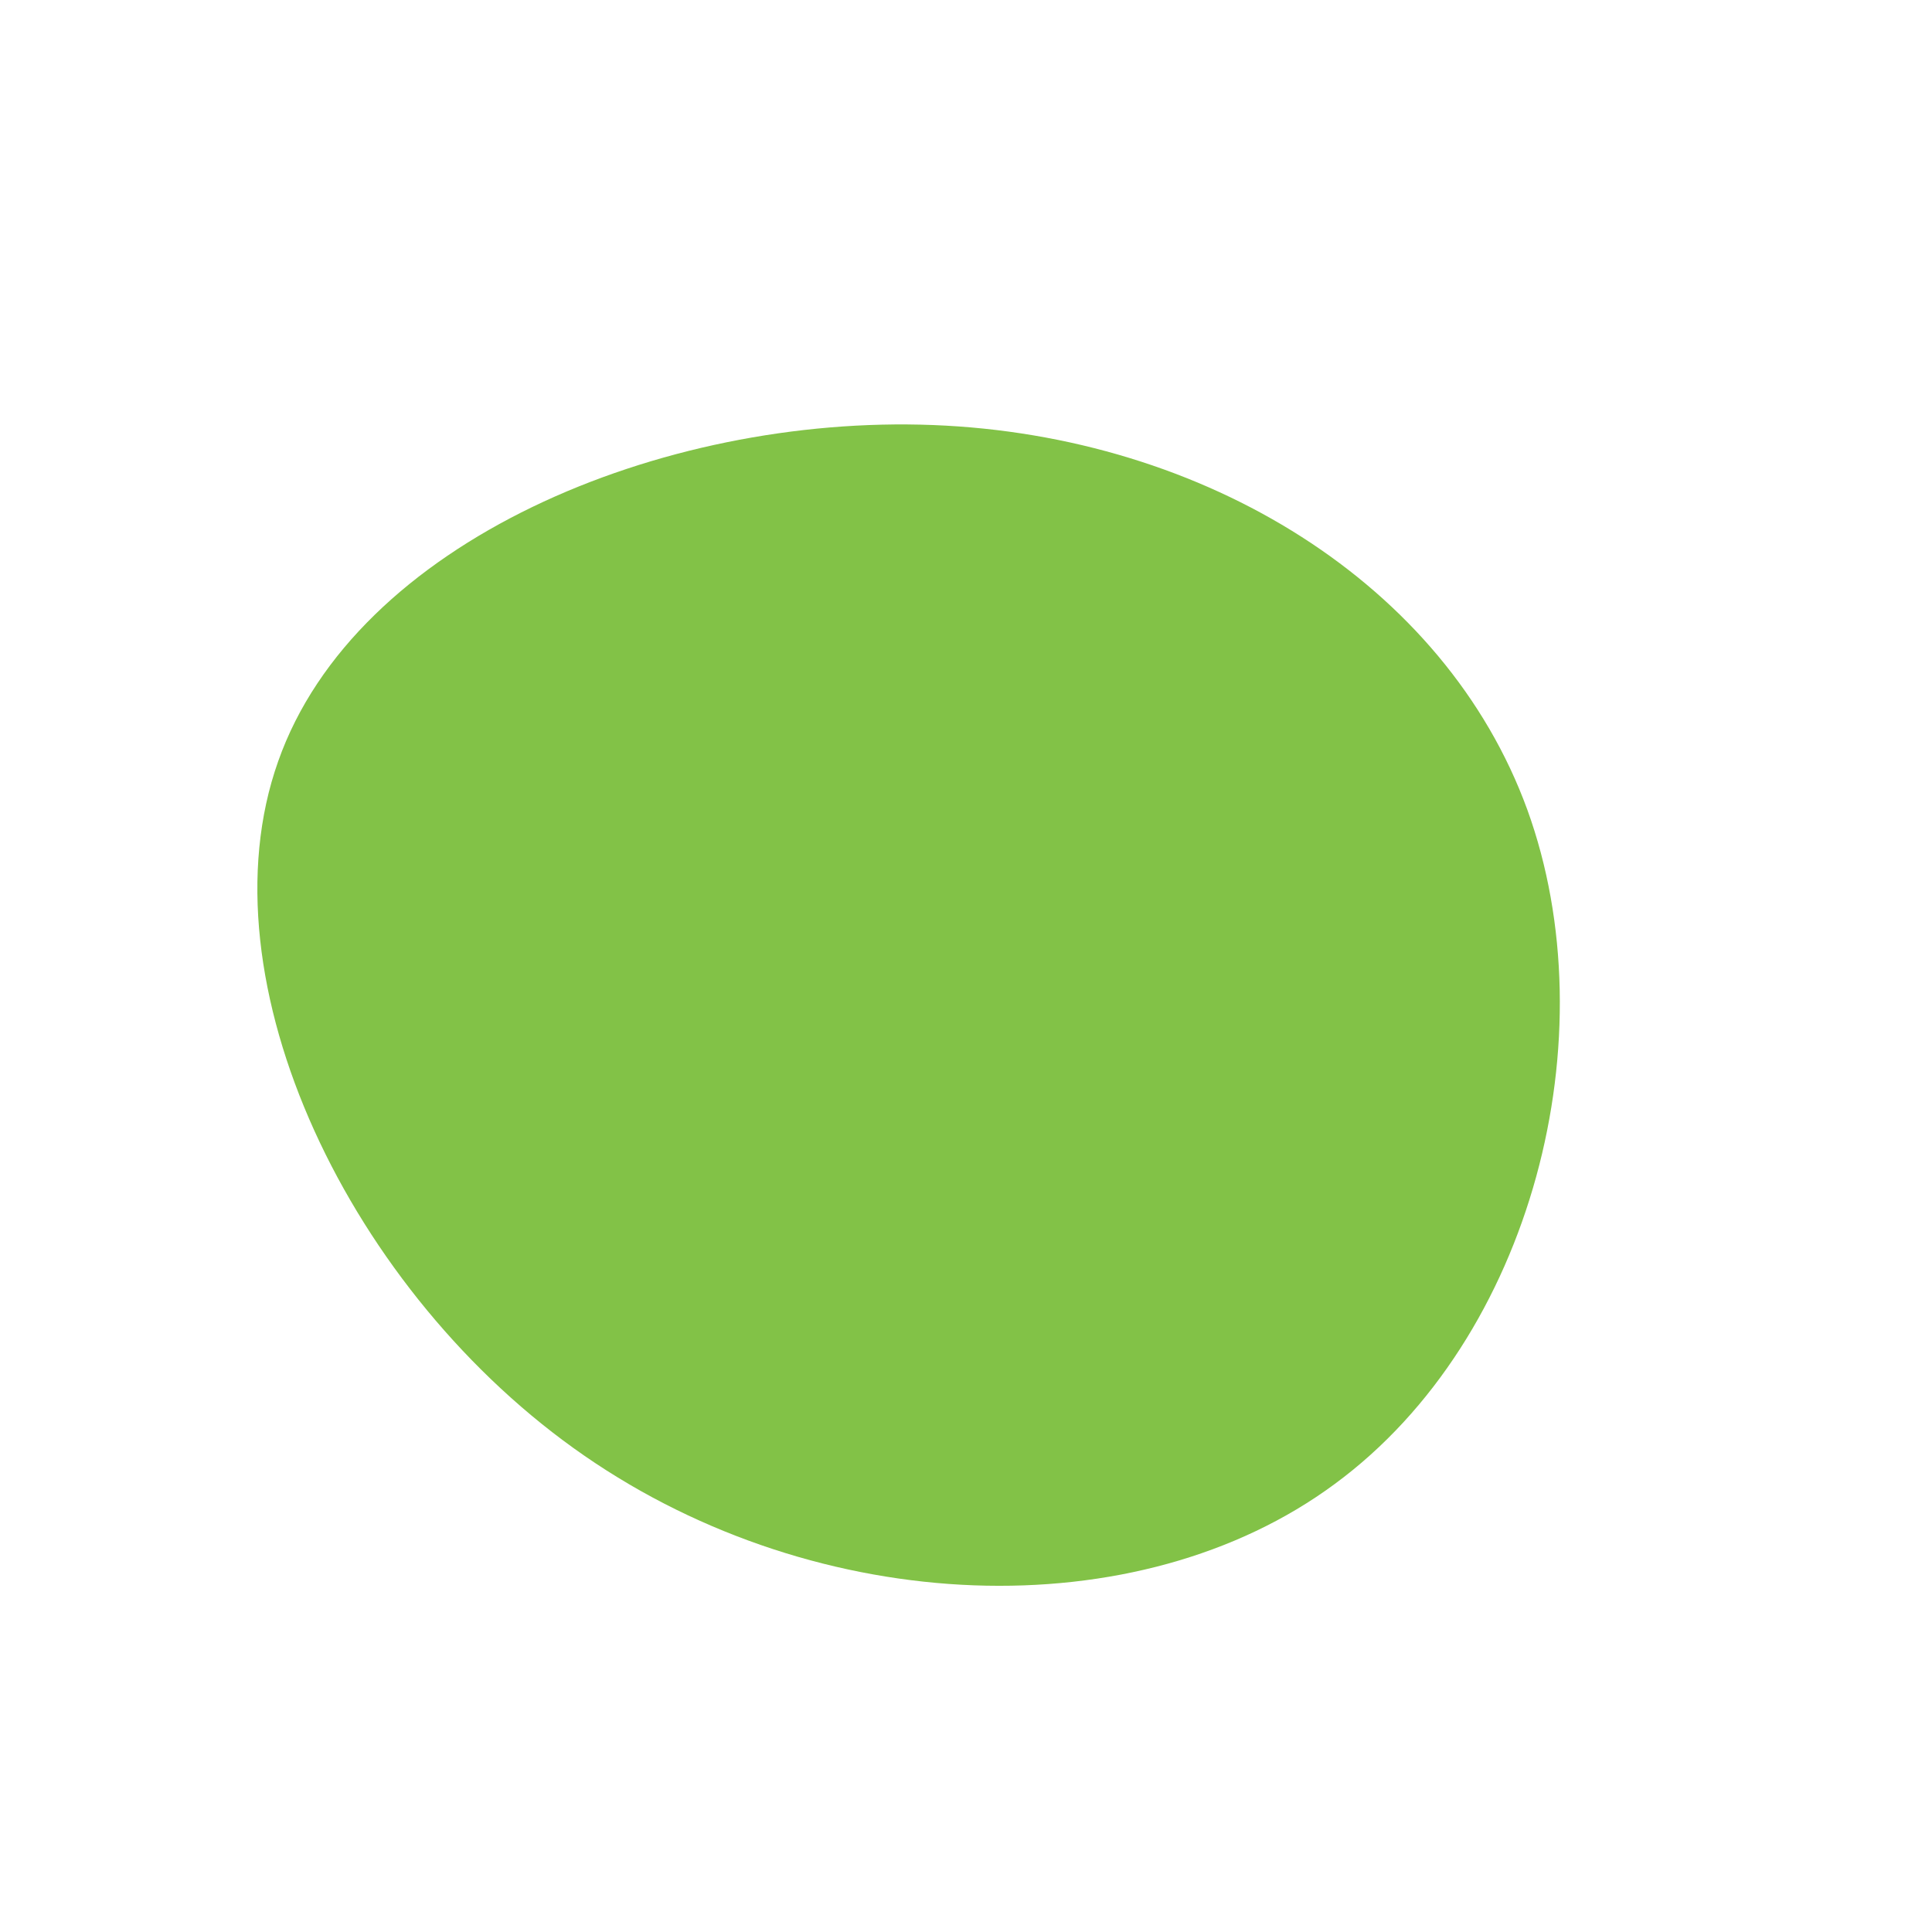 <?xml version="1.0" standalone="no"?>
<svg viewBox="0 0 200 200" xmlns="http://www.w3.org/2000/svg">
  <path fill="#82C247" d="M58.1,-16.2C66.6,7.2,58.7,38.5,38.2,53.6C17.8,68.7,-15.2,67.5,-39.5,50.7C-63.7,34,-79.3,1.6,-71.2,-21.2C-63.2,-43.9,-31.6,-57.1,-3.4,-56C24.8,-54.9,49.6,-39.5,58.1,-16.2Z" transform="translate(100 100)" />
</svg>
